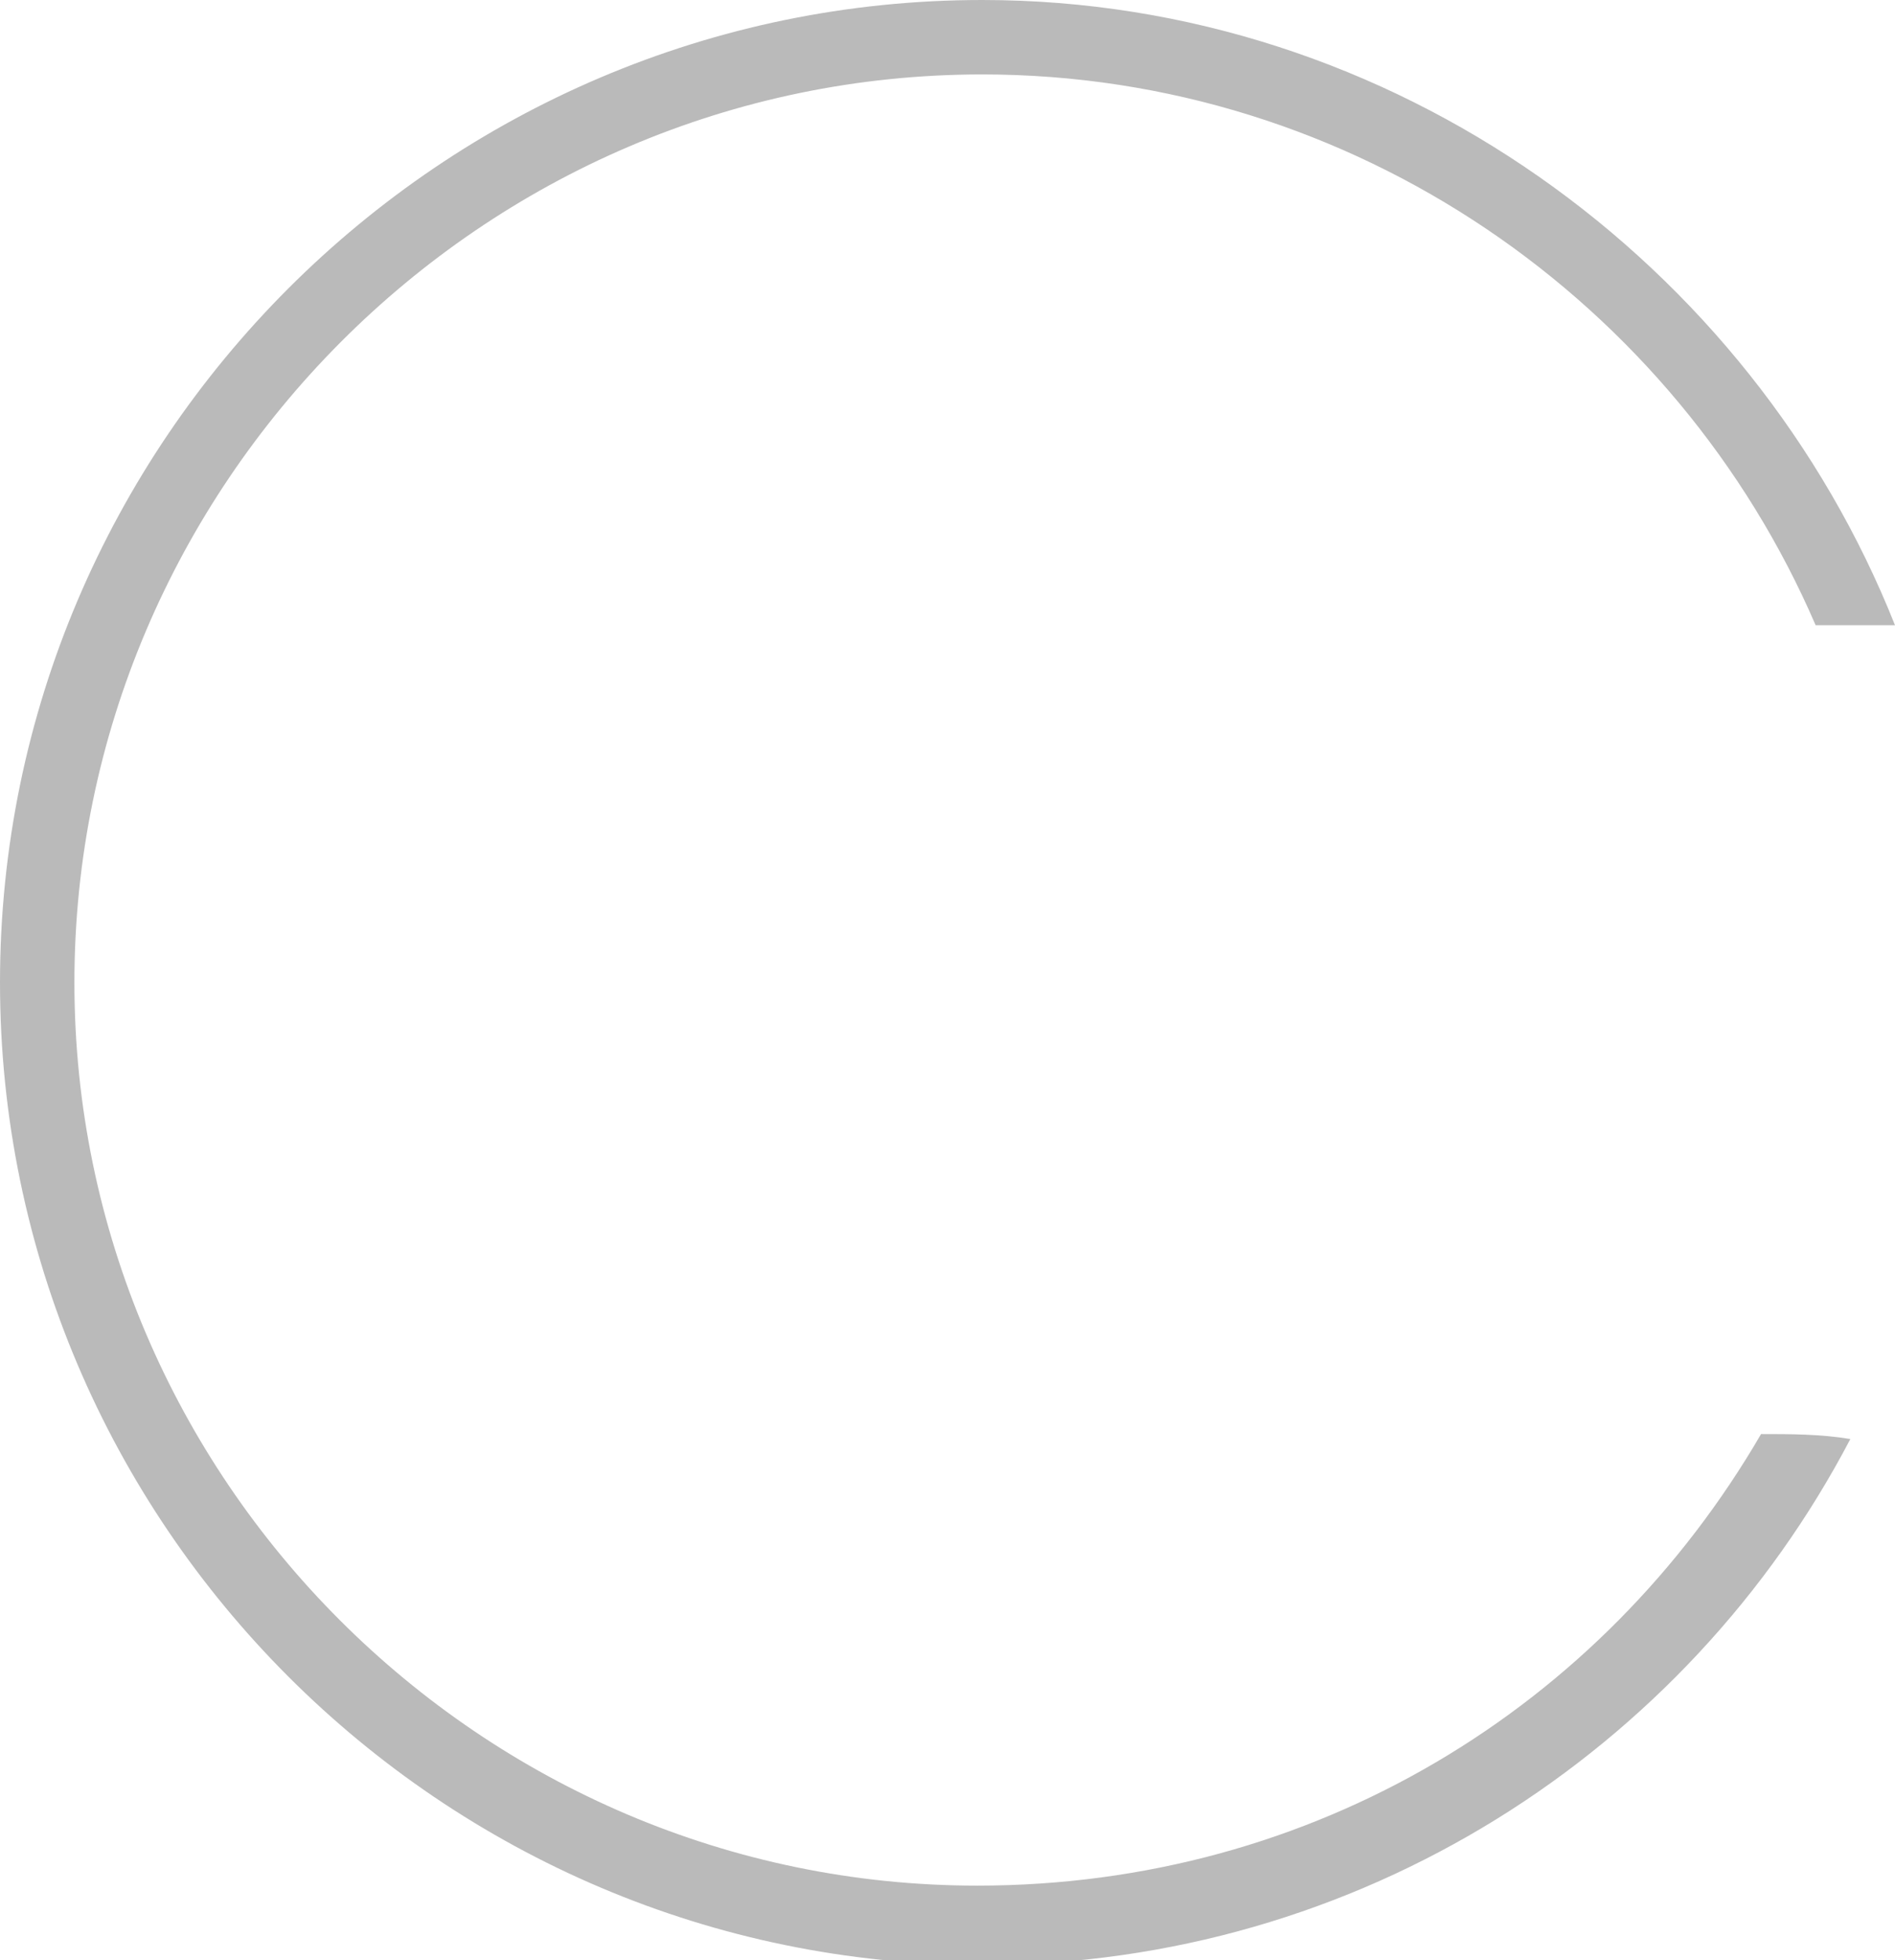 <?xml version="1.0" encoding="utf-8"?>
<!-- Generator: Adobe Illustrator 16.0.0, SVG Export Plug-In . SVG Version: 6.00 Build 0)  -->
<!DOCTYPE svg PUBLIC "-//W3C//DTD SVG 1.1//EN" "http://www.w3.org/Graphics/SVG/1.1/DTD/svg11.dtd">
<svg version="1.1" id="Layer_1" xmlns="http://www.w3.org/2000/svg" xmlns:xlink="http://www.w3.org/1999/xlink" x="0px" y="0px"
	 width="38.2px" height="39.5px" viewBox="0 0 38.2 39.5" style="enable-background:new 0 0 38.2 39.5;" xml:space="preserve">
<style type="text/css">
<![CDATA[
	.st0{fill:#BABABA;}
]]>
</style>
<g>
	<path class="st0" d="M35.5,28.9c-3.2,5.5-9,9.1-15.8,9.1C9.7,38,1.5,29.8,1.5,19.8S9.7,1.5,19.8,1.5c7.5,0,14,4.6,16.8,11.1
		c0.5,0,1.1,0,1.6,0C35.3,5.3,28.1,0,19.8,0C8.9,0,0,8.9,0,19.8s8.9,19.8,19.8,19.8c7.6,0,14.2-4.3,17.5-10.6
		C36.7,28.9,36.1,28.9,35.5,28.9z"/>
</g>
</svg>
